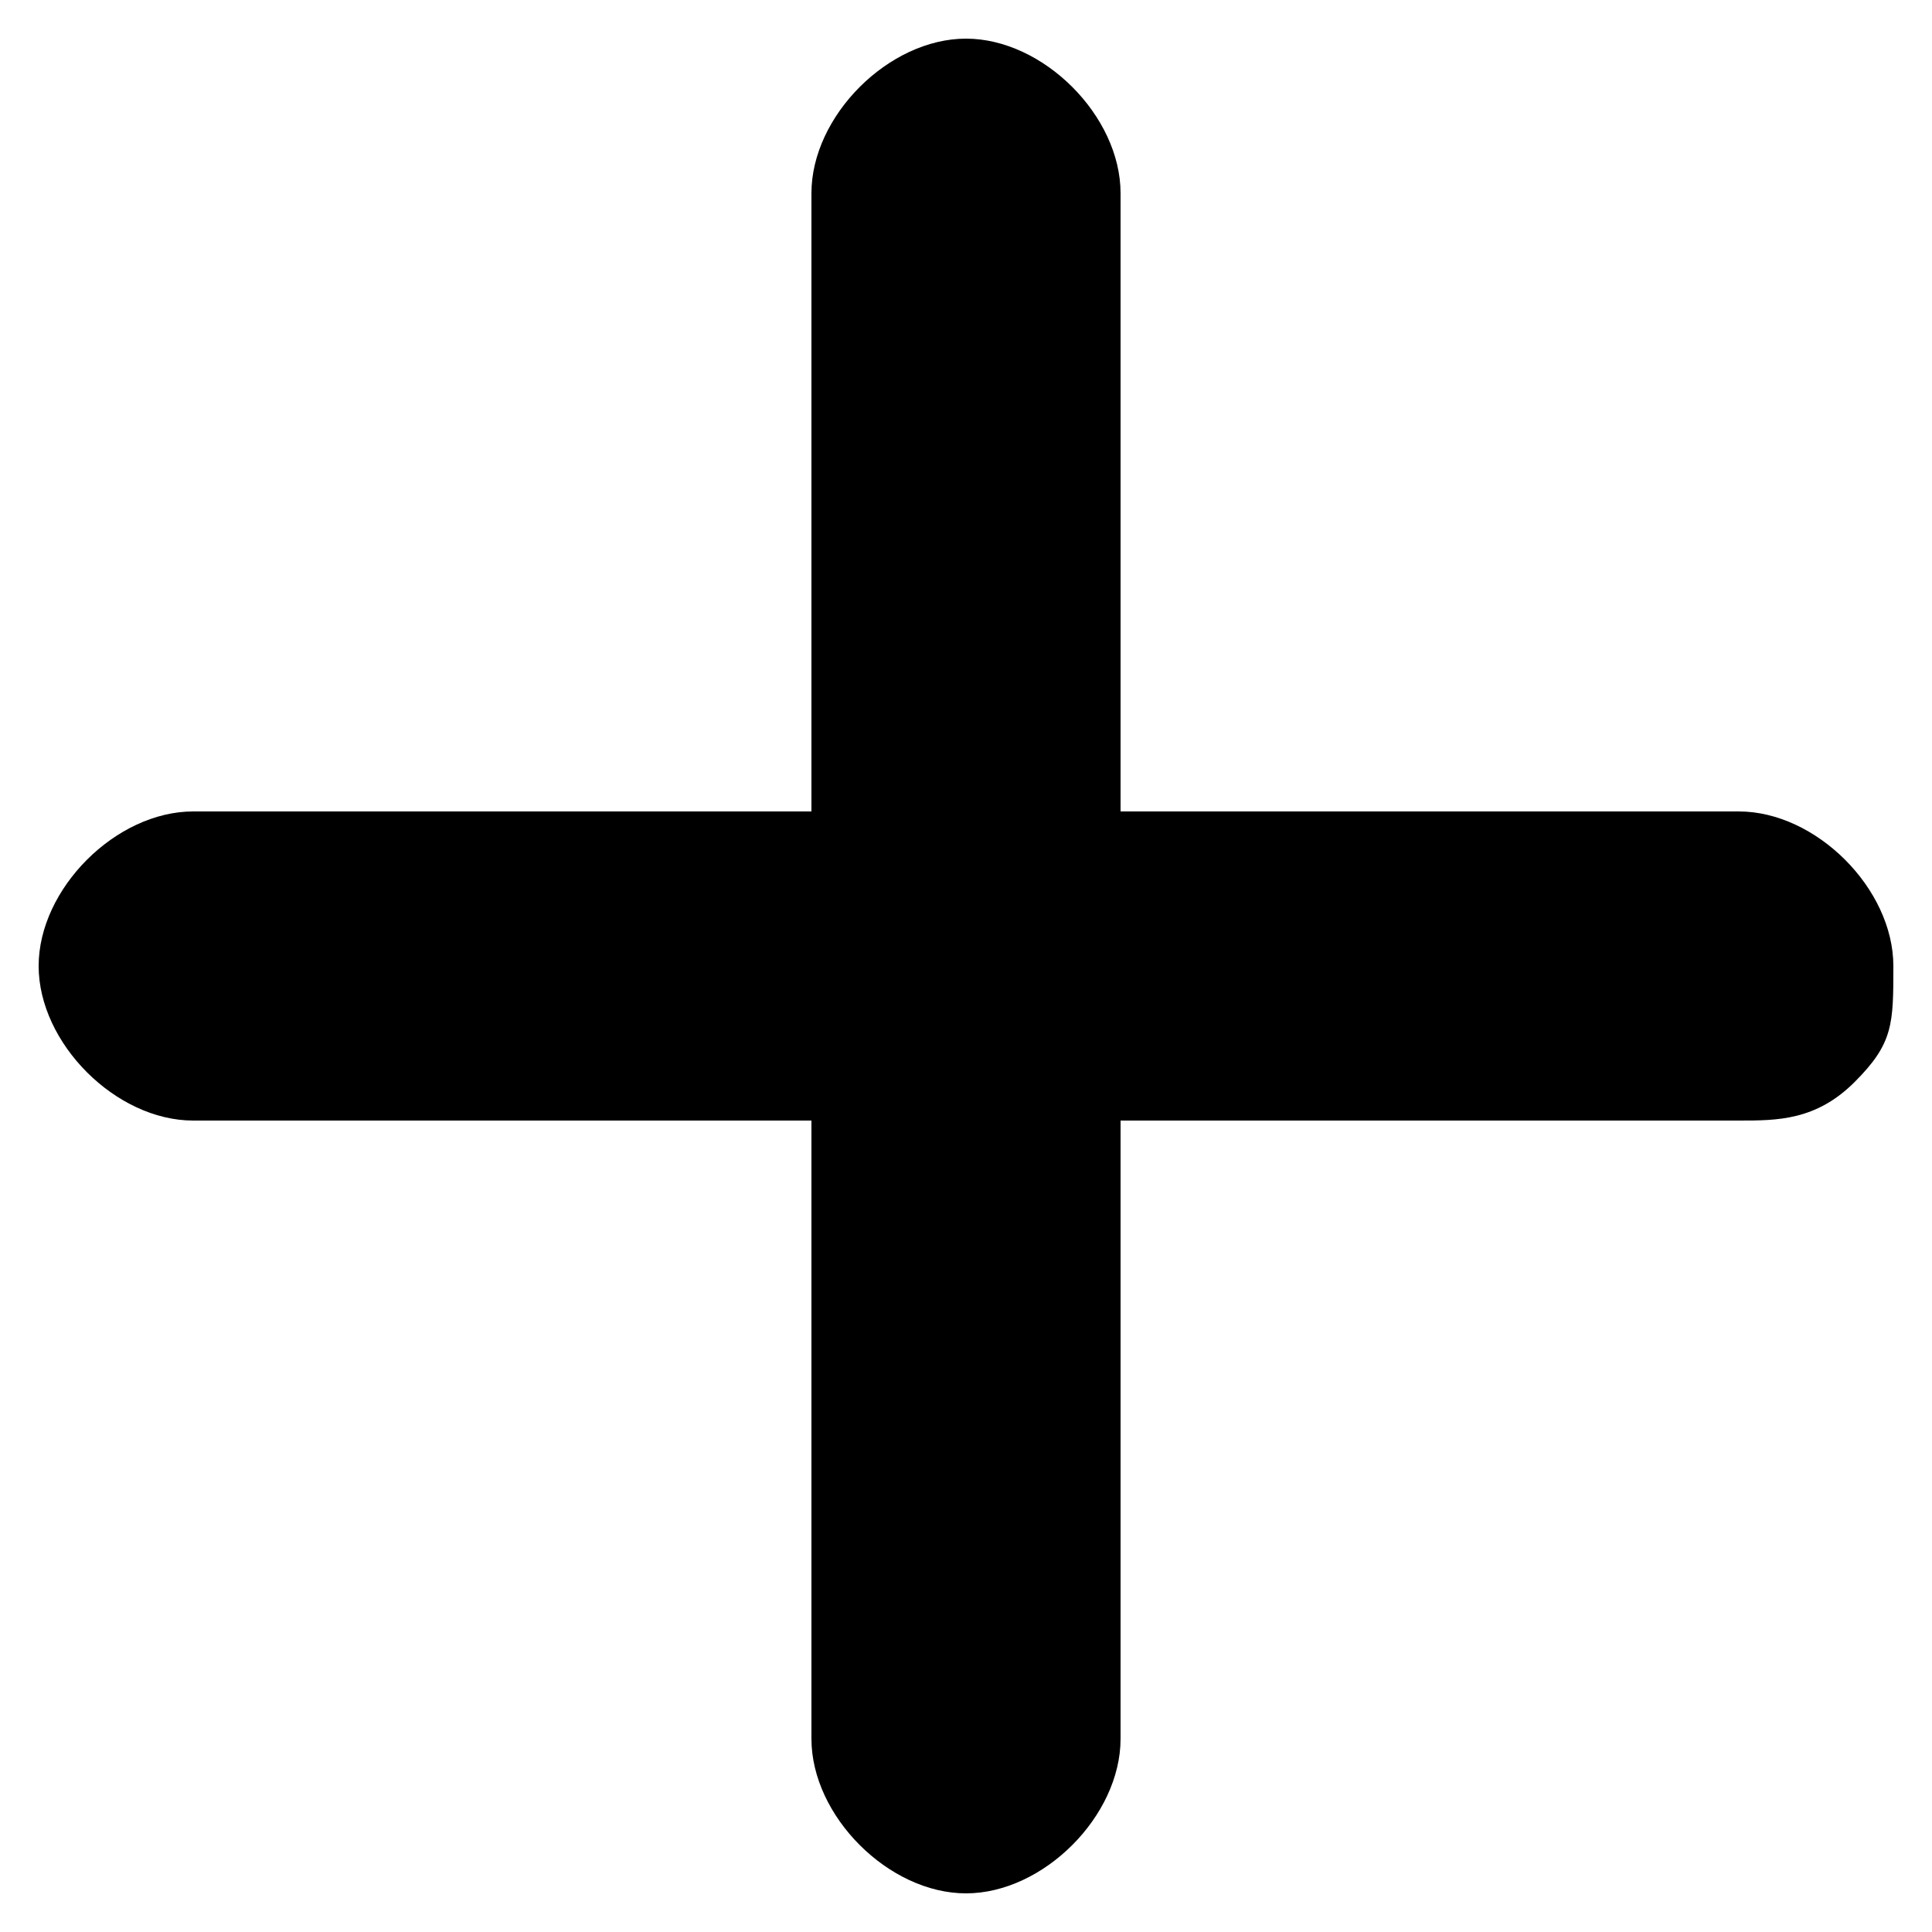 <?xml version="1.0" encoding="UTF-8"?>
<svg id="Layer_1" xmlns="http://www.w3.org/2000/svg" version="1.1" viewBox="0 0 10 10">
  <!-- Generator: Adobe Illustrator 29.6.1, SVG Export Plug-In . SVG Version: 2.1.1 Build 9)  -->
  <defs>
    <style>
      .st0 {
        fill-rule: evenodd;
      }
    </style>
  </defs>
  <path class="st0" d="M9,4.2h-3.2V1c0-.4-.4-.8-.8-.8-.4,0-.8.4-.8.8v3.2H1c-.4,0-.8.4-.8.8s.4.8.8.8h3.2v3.2c0,.4.4.8.8.8h0c.4,0,.8-.4.8-.8v-3.2h3.2c.2,0,.4,0,.6-.2s.2-.3.2-.6c0-.4-.4-.8-.8-.8Z"/>
</svg>